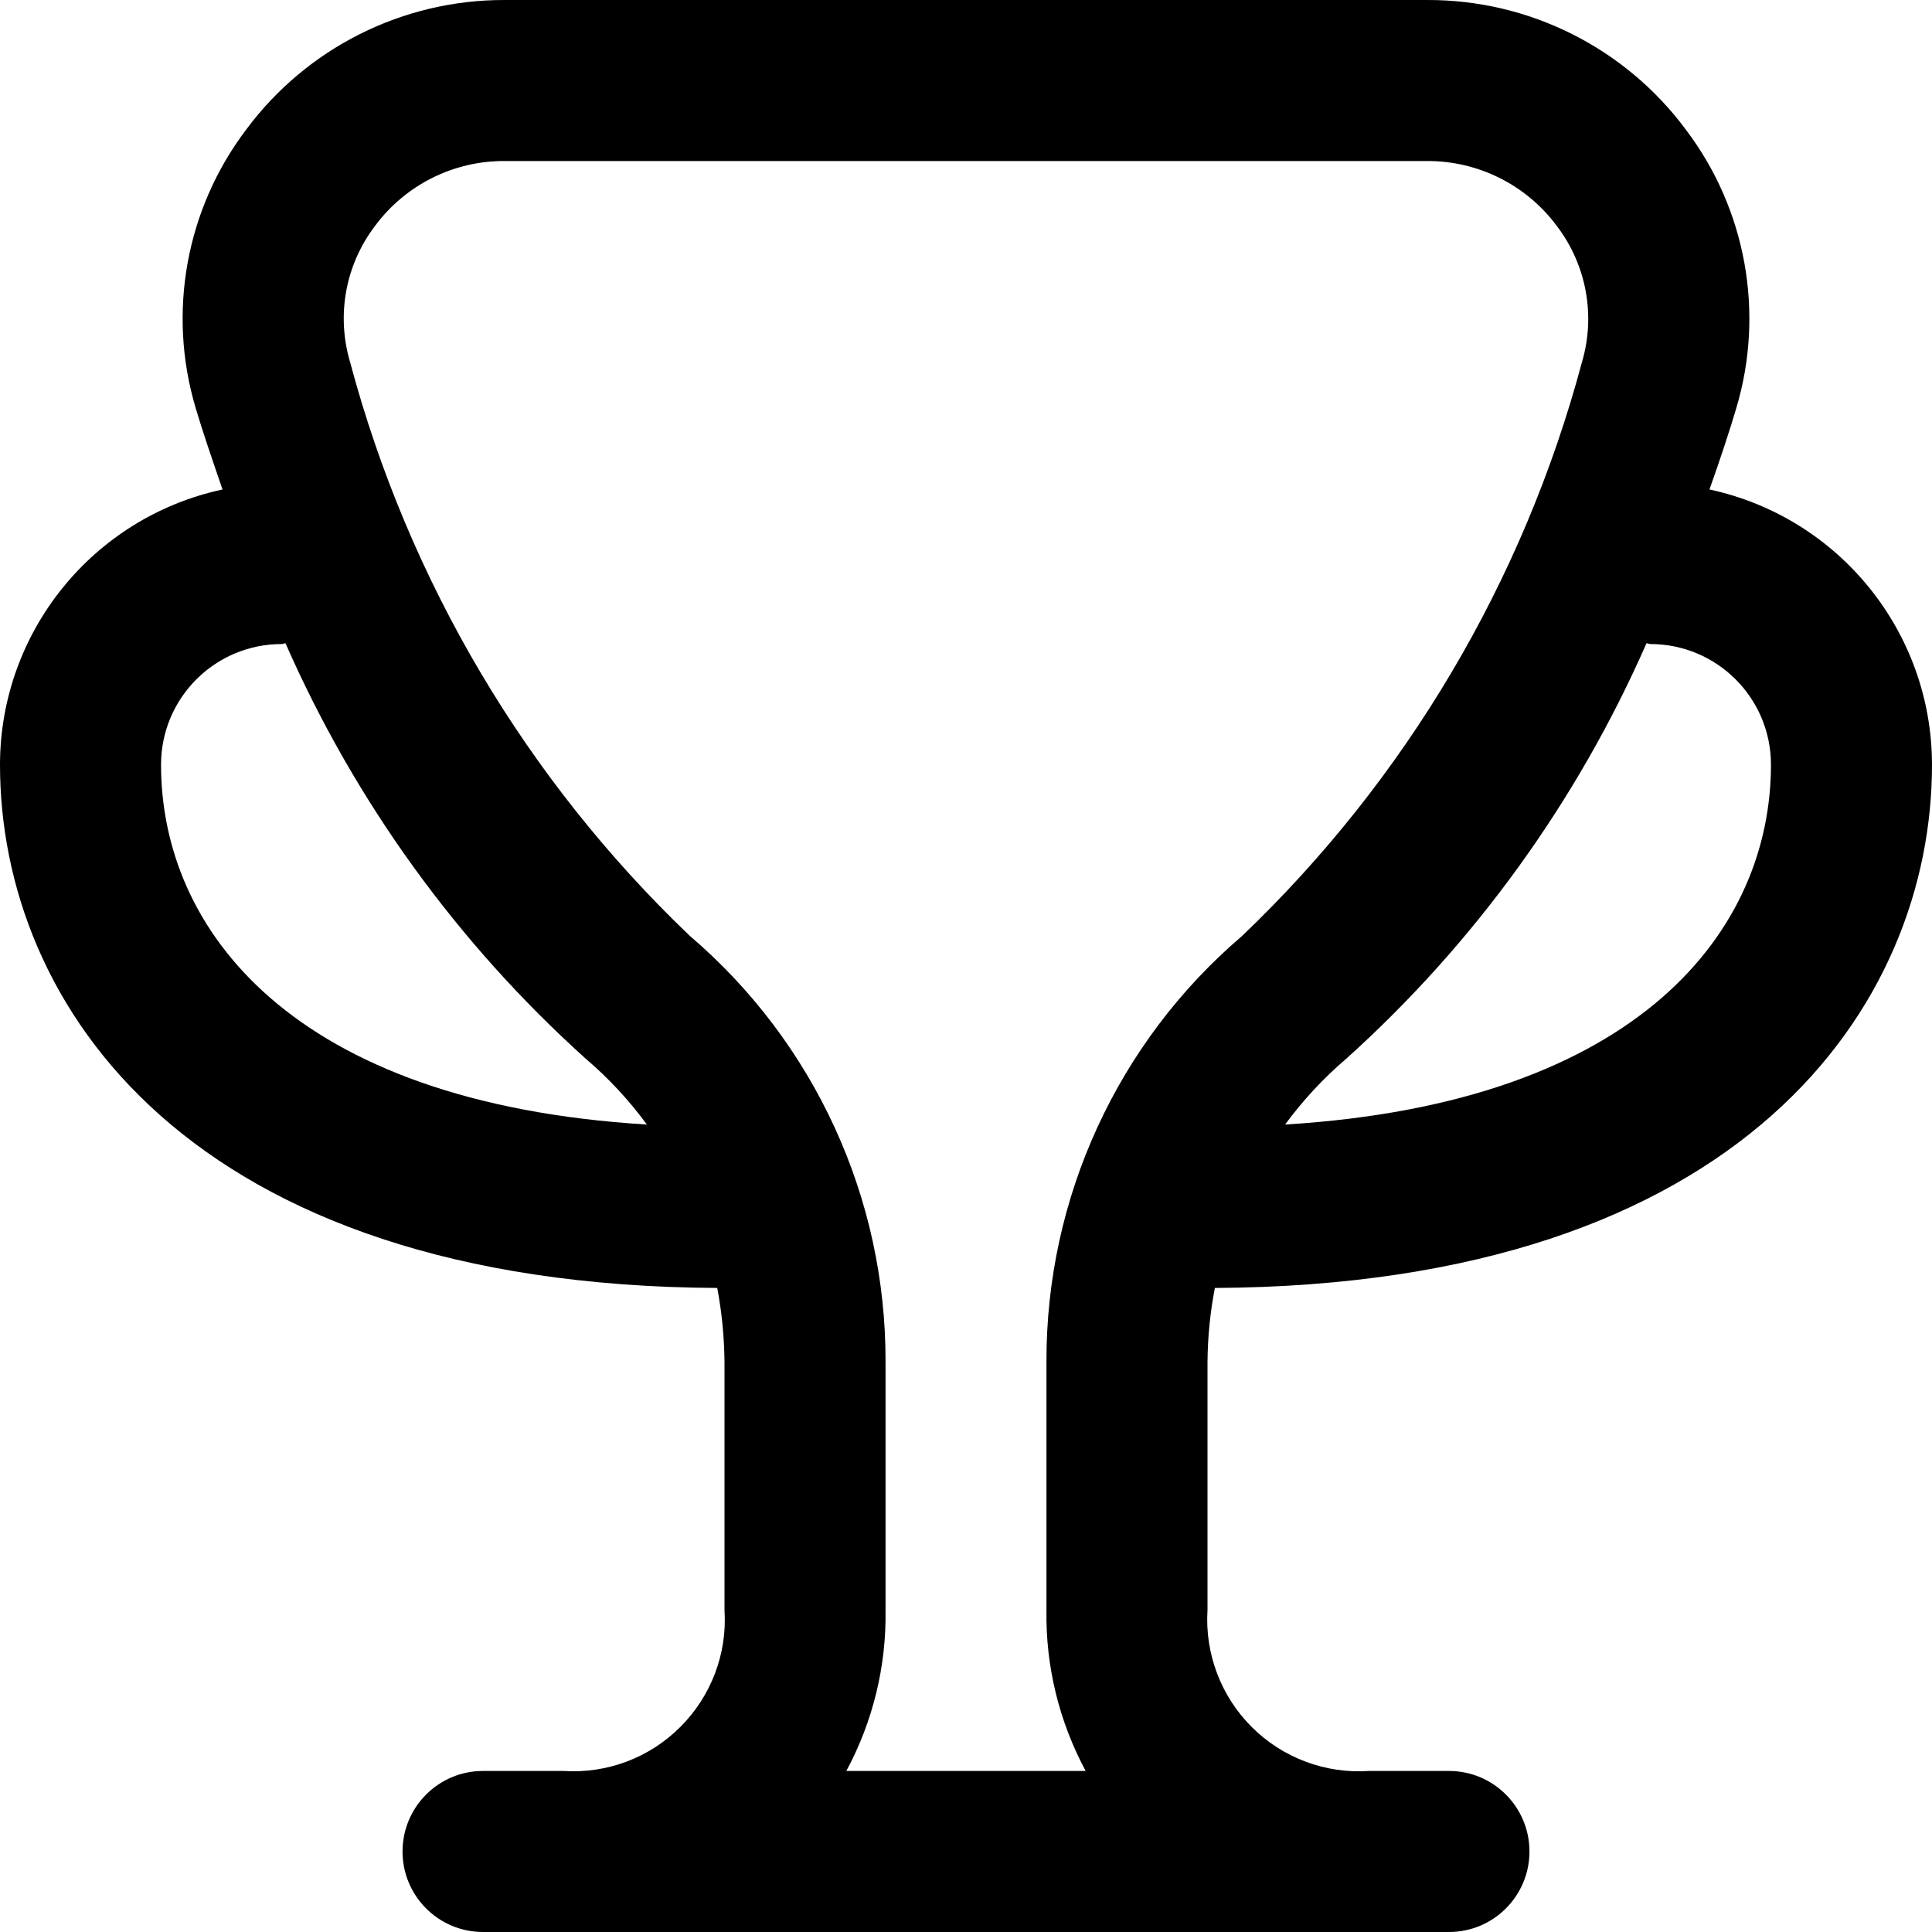 <svg width="17" height="17" viewBox="0 0 17 17" fill="none" xmlns="http://www.w3.org/2000/svg">
<path fill-rule="evenodd" clip-rule="evenodd" d="M17 6.729C17 8.843 15.343 11.308 10.69 11.333C10.648 11.548 10.627 11.766 10.625 11.985V14.167C10.601 14.55 10.743 14.926 11.015 15.197C11.288 15.469 11.664 15.609 12.047 15.583H12.75C13.141 15.583 13.458 15.9 13.458 16.292C13.458 16.683 13.141 17 12.75 17H4.25C3.859 17 3.542 16.683 3.542 16.292C3.542 15.9 3.859 15.583 4.25 15.583H4.958C5.341 15.608 5.716 15.467 5.987 15.195C6.258 14.924 6.4 14.55 6.375 14.167V11.986C6.373 11.767 6.352 11.548 6.311 11.333C1.657 11.308 0 8.843 0 6.729C0.001 5.562 0.816 4.553 1.958 4.307C1.864 4.033 1.778 3.782 1.722 3.591C1.471 2.751 1.636 1.841 2.165 1.142C2.699 0.421 3.545 -0.003 4.442 4.30642e-05H12.558C13.455 -0.003 14.301 0.421 14.835 1.142C15.364 1.841 15.529 2.751 15.278 3.591C15.222 3.782 15.139 4.033 15.042 4.307C16.184 4.553 16.999 5.562 17 6.729ZM15.583 6.729C15.583 6.142 15.108 5.667 14.521 5.667C14.514 5.667 14.508 5.665 14.503 5.663C14.498 5.662 14.493 5.66 14.488 5.66C13.877 7.051 12.977 8.297 11.848 9.314C11.646 9.486 11.465 9.681 11.308 9.895C14.444 9.704 15.583 8.17 15.583 6.729ZM1.417 6.729C1.417 6.142 1.892 5.667 2.479 5.667C2.486 5.667 2.491 5.665 2.497 5.663C2.502 5.662 2.507 5.66 2.512 5.66C3.123 7.051 4.023 8.297 5.152 9.314C5.354 9.486 5.535 9.681 5.692 9.895C2.556 9.704 1.417 8.17 1.417 6.729ZM7.792 14.167C7.8 14.661 7.681 15.148 7.447 15.583H9.553C9.319 15.148 9.2 14.661 9.208 14.167V11.985C9.203 10.543 9.833 9.171 10.93 8.235C12.37 6.859 13.404 5.114 13.919 3.19C14.042 2.778 13.96 2.332 13.7 1.99C13.432 1.628 13.008 1.415 12.558 1.417H4.442C3.992 1.414 3.568 1.626 3.3 1.988C3.039 2.33 2.958 2.775 3.081 3.188C3.595 5.112 4.629 6.859 6.07 8.235C7.167 9.172 7.797 10.543 7.792 11.986V14.167Z" fill="black"/>
</svg>
